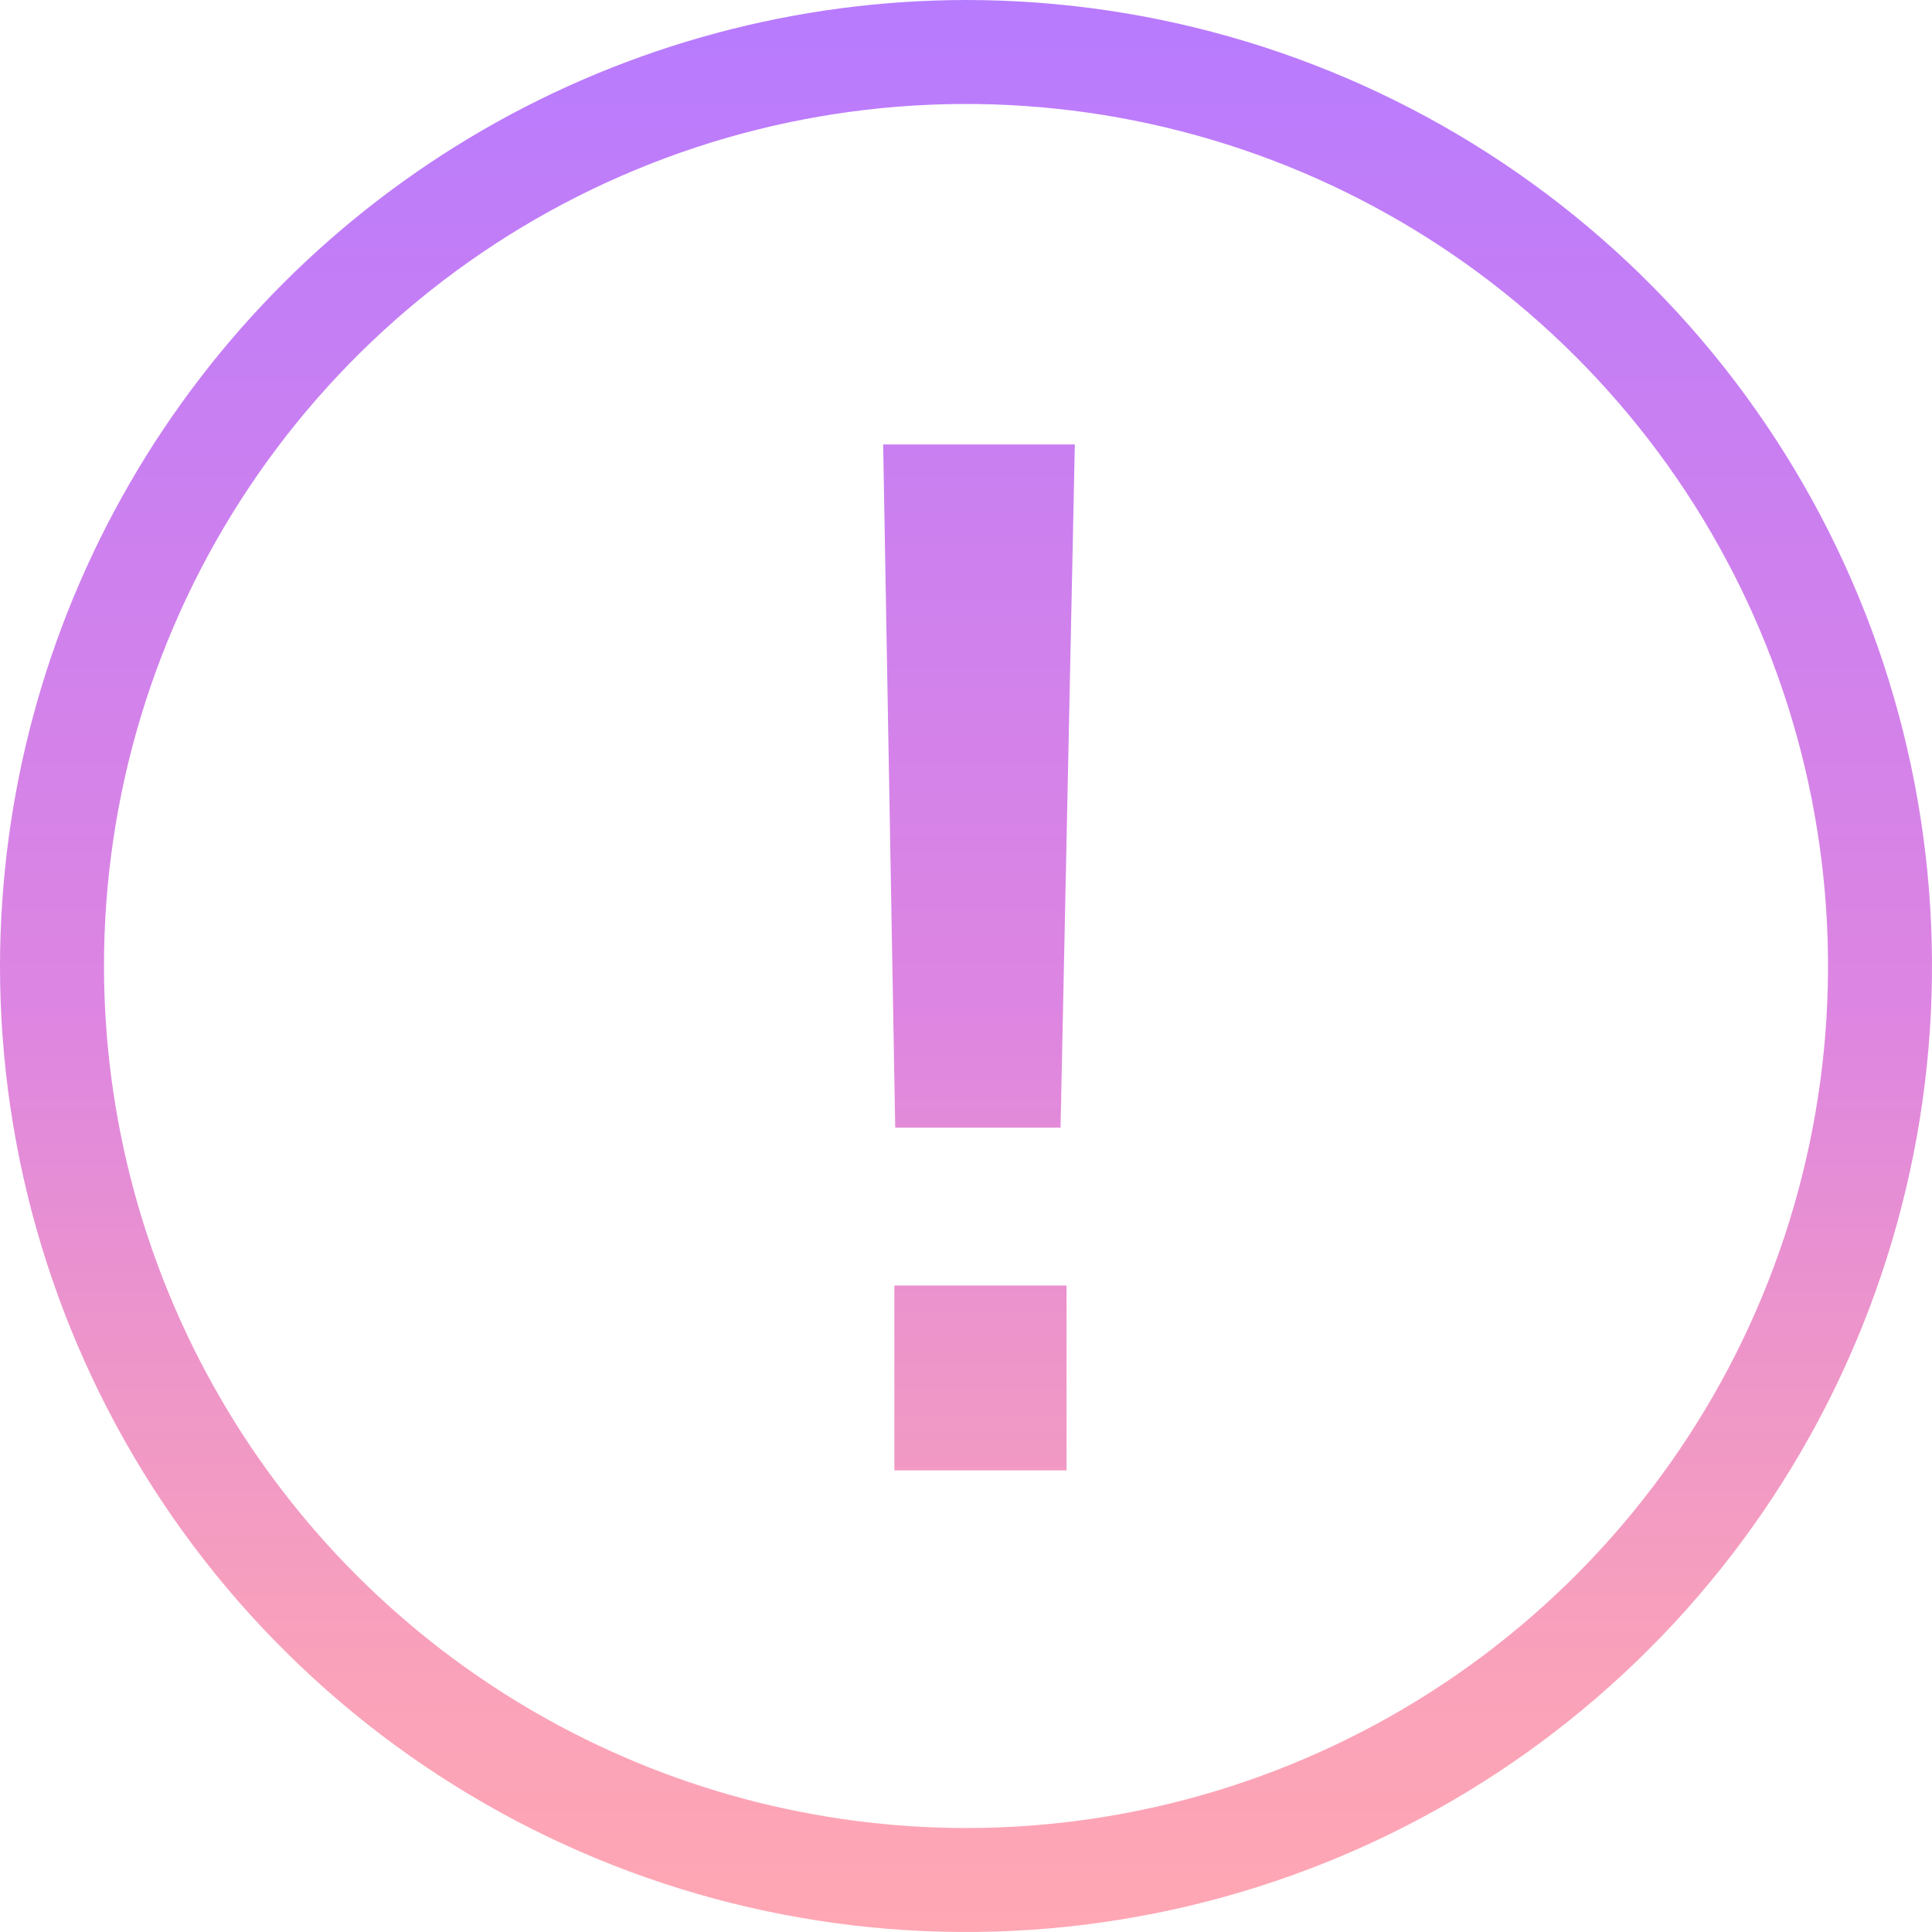 <svg xmlns="http://www.w3.org/2000/svg" xmlns:xlink="http://www.w3.org/1999/xlink" width="33.818" height="33.819" viewBox="0 0 33.818 33.819">
  <defs>
    <clipPath id="clip-path">
      <path id="Path_210" data-name="Path 210" d="M793.251,182.875a15.089,15.089,0,1,1,15.089,15.089A15.1,15.1,0,0,1,793.251,182.875Zm13.835,8.829H810.1v-3.236h-3.014Zm3.159-17.958H806.89l.211,11.959h2.894Zm-18.814,9.129a16.909,16.909,0,1,0,16.909-16.909A16.929,16.929,0,0,0,791.431,182.875Z" fill="none" clip-rule="evenodd"/>
    </clipPath>
    <linearGradient id="linear-gradient" x1="0.5" y1="1" x2="0.5" gradientUnits="objectBoundingBox">
      <stop offset="0" stop-color="#ffa7b3"/>
      <stop offset="0.131" stop-color="#faa2b9"/>
      <stop offset="0.316" stop-color="#ec94cb"/>
      <stop offset="0.48" stop-color="#dd85e2"/>
      <stop offset="0.825" stop-color="#c57ef4"/>
      <stop offset="1" stop-color="#b77bff"/>
    </linearGradient>
  </defs>
  <g id="ErrorVDark" transform="translate(-791.431 -165.966)">
    <g id="Group_37" data-name="Group 37" clip-path="url(#clip-path)">
      <rect id="Rectangle_23" data-name="Rectangle 23" width="33.819" height="33.819" transform="translate(791.431 165.966)" fill="url(#linear-gradient)"/>
    </g>
  </g>
</svg>
